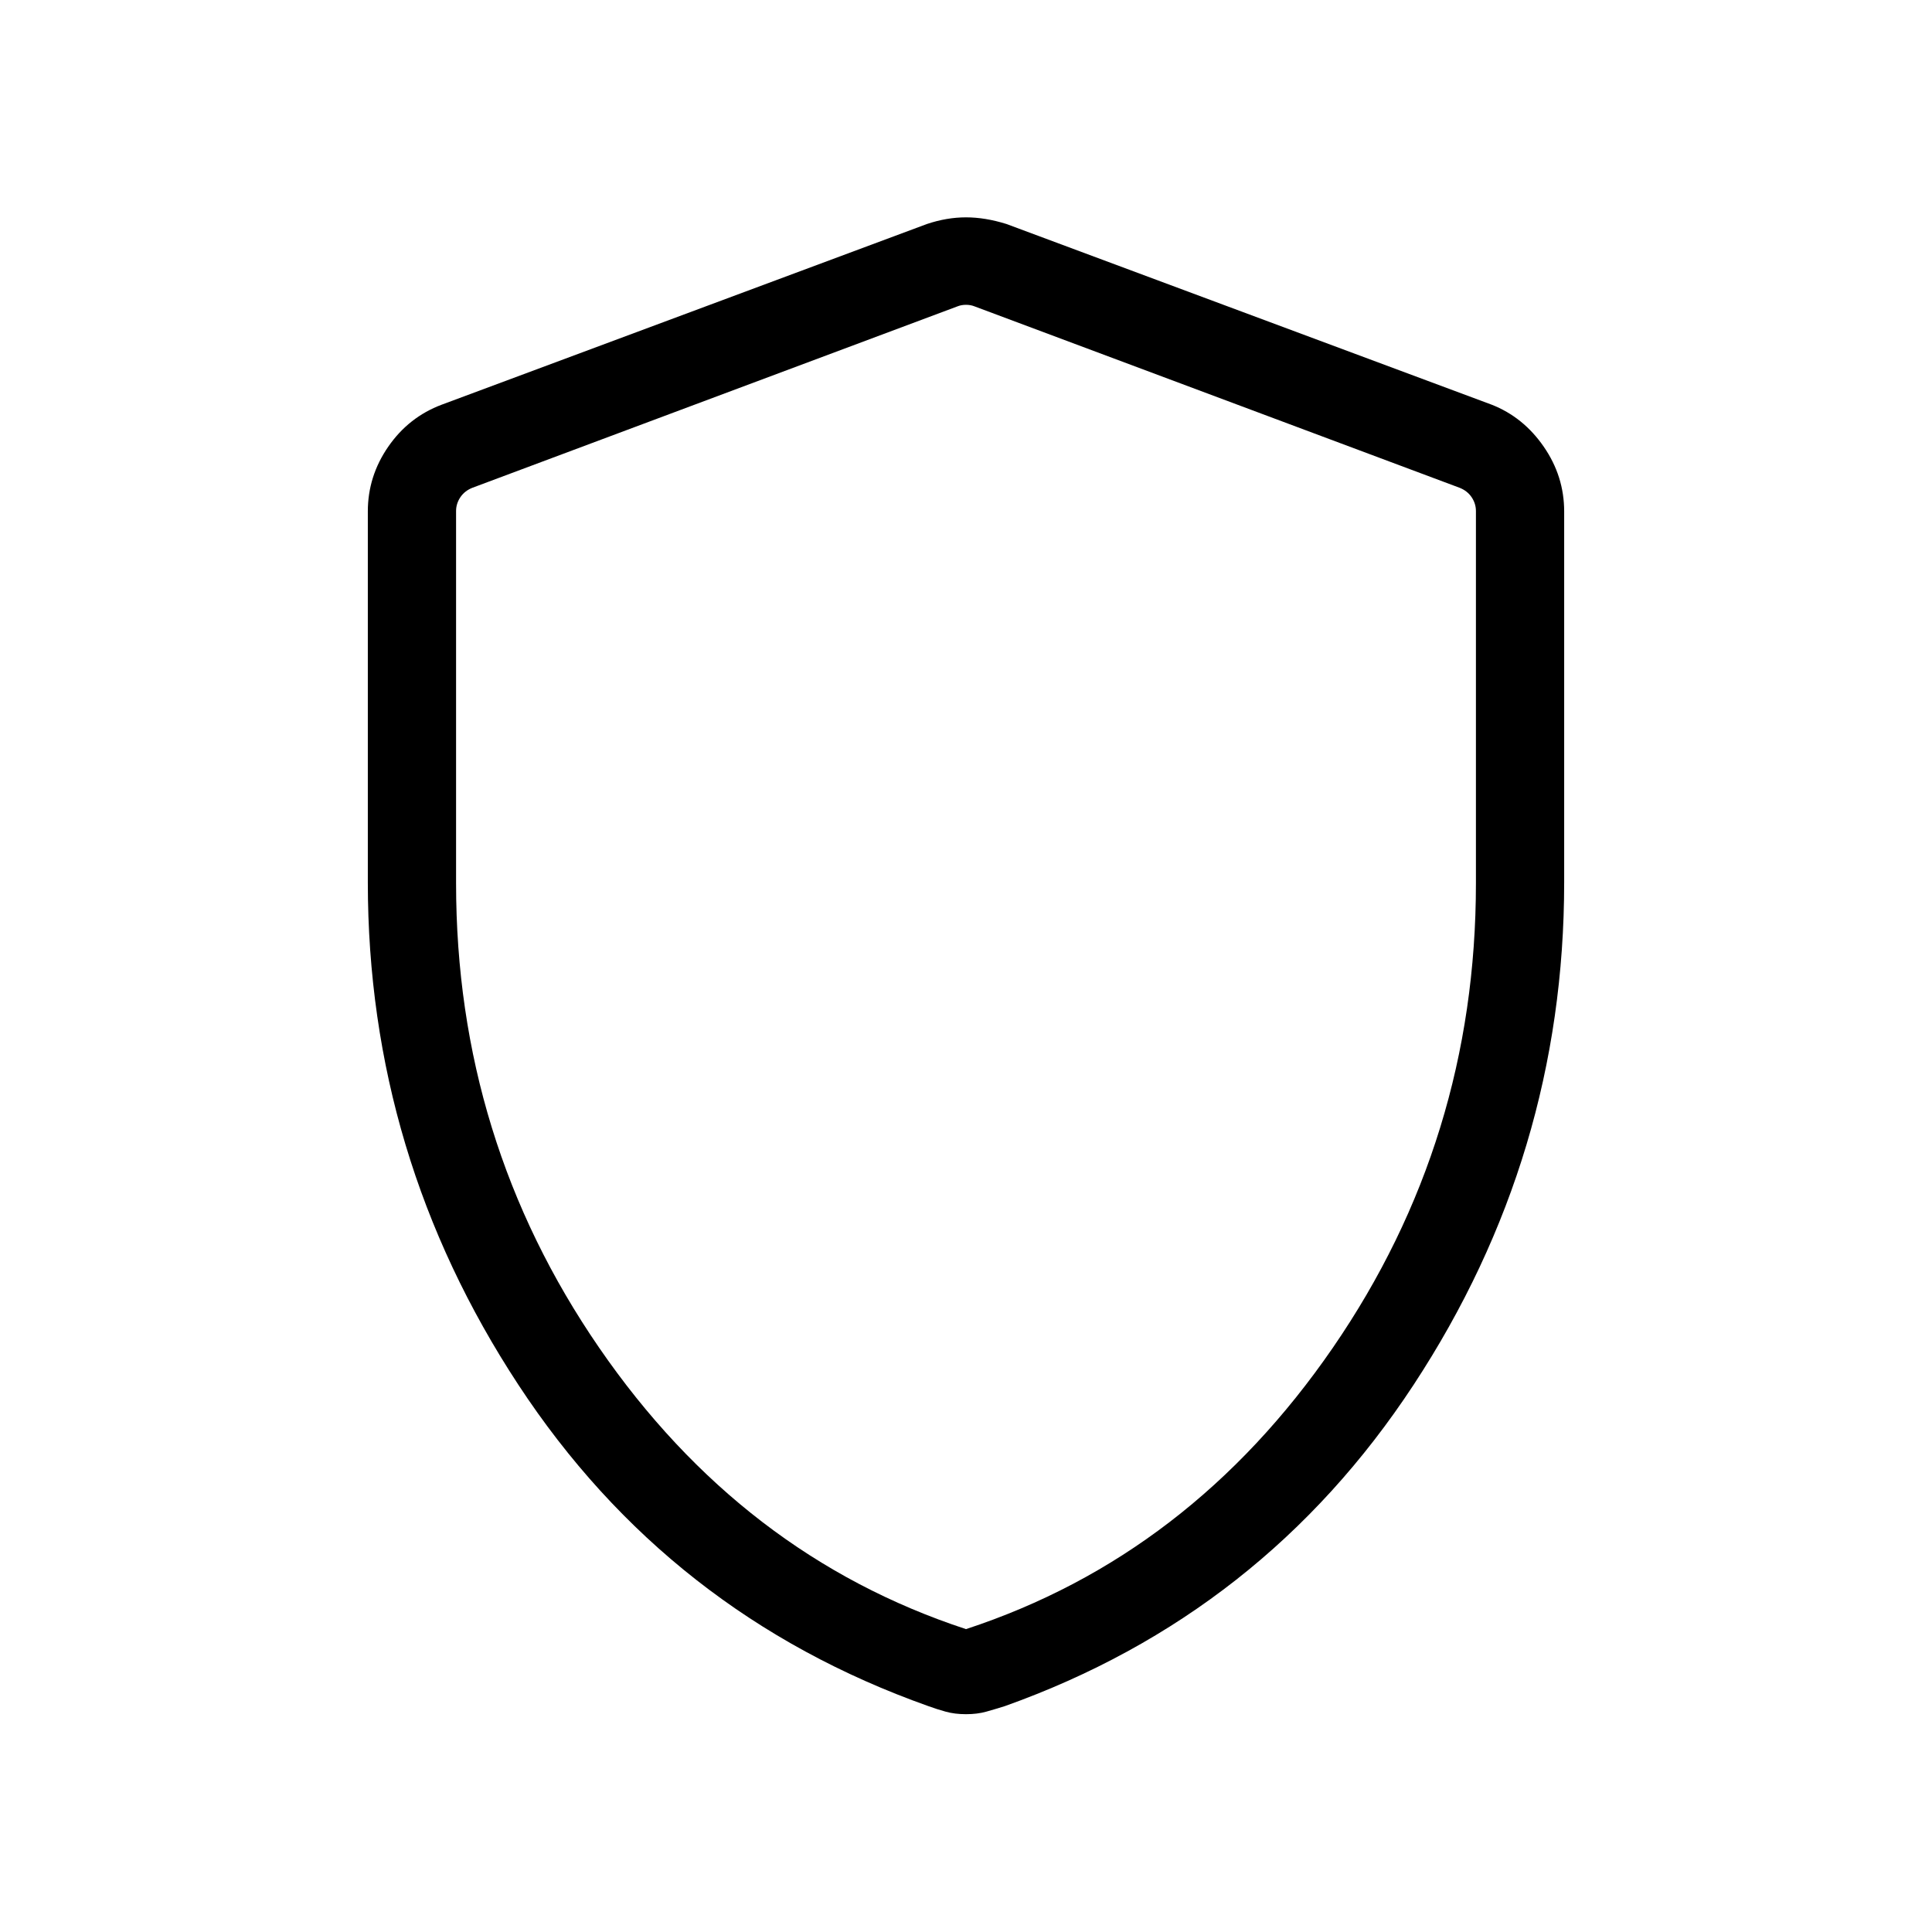 <svg xmlns="http://www.w3.org/2000/svg" height="48" viewBox="0 -960 960 960" width="48"><path d="M480-108.23q-5.59 0-10.08-1.25t-8.6-2.75Q332.39-157.96 257.58-271.9q-74.81-113.95-74.81-249.7v-184.28q0-17.48 10.16-32.18 10.17-14.71 26.57-20.86l241.08-89.77Q470.44-852 480-852q9.56 0 20.12 3.31l241.07 89.77q15.71 6.15 25.88 20.86 10.16 14.7 10.16 32.18v184.28q0 135.75-74.81 249.7-74.81 113.94-203.14 159.67-4.77 1.5-9.23 2.75-4.46 1.25-10.05 1.25Zm0-42.27q111.26-36.53 182.32-139.87 71.06-103.34 71.06-230.71v-184.99q0-3.66-2.11-6.83-2.12-3.17-5.96-4.71l-241.08-90.16q-1.92-.77-4.23-.77-2.31 0-4.23.77l-241.08 90.16q-3.84 1.54-5.96 4.71-2.11 3.17-2.11 6.83v184.99q0 127.37 71.06 230.71T480-150.5Zm0-328.92Z"/></svg>